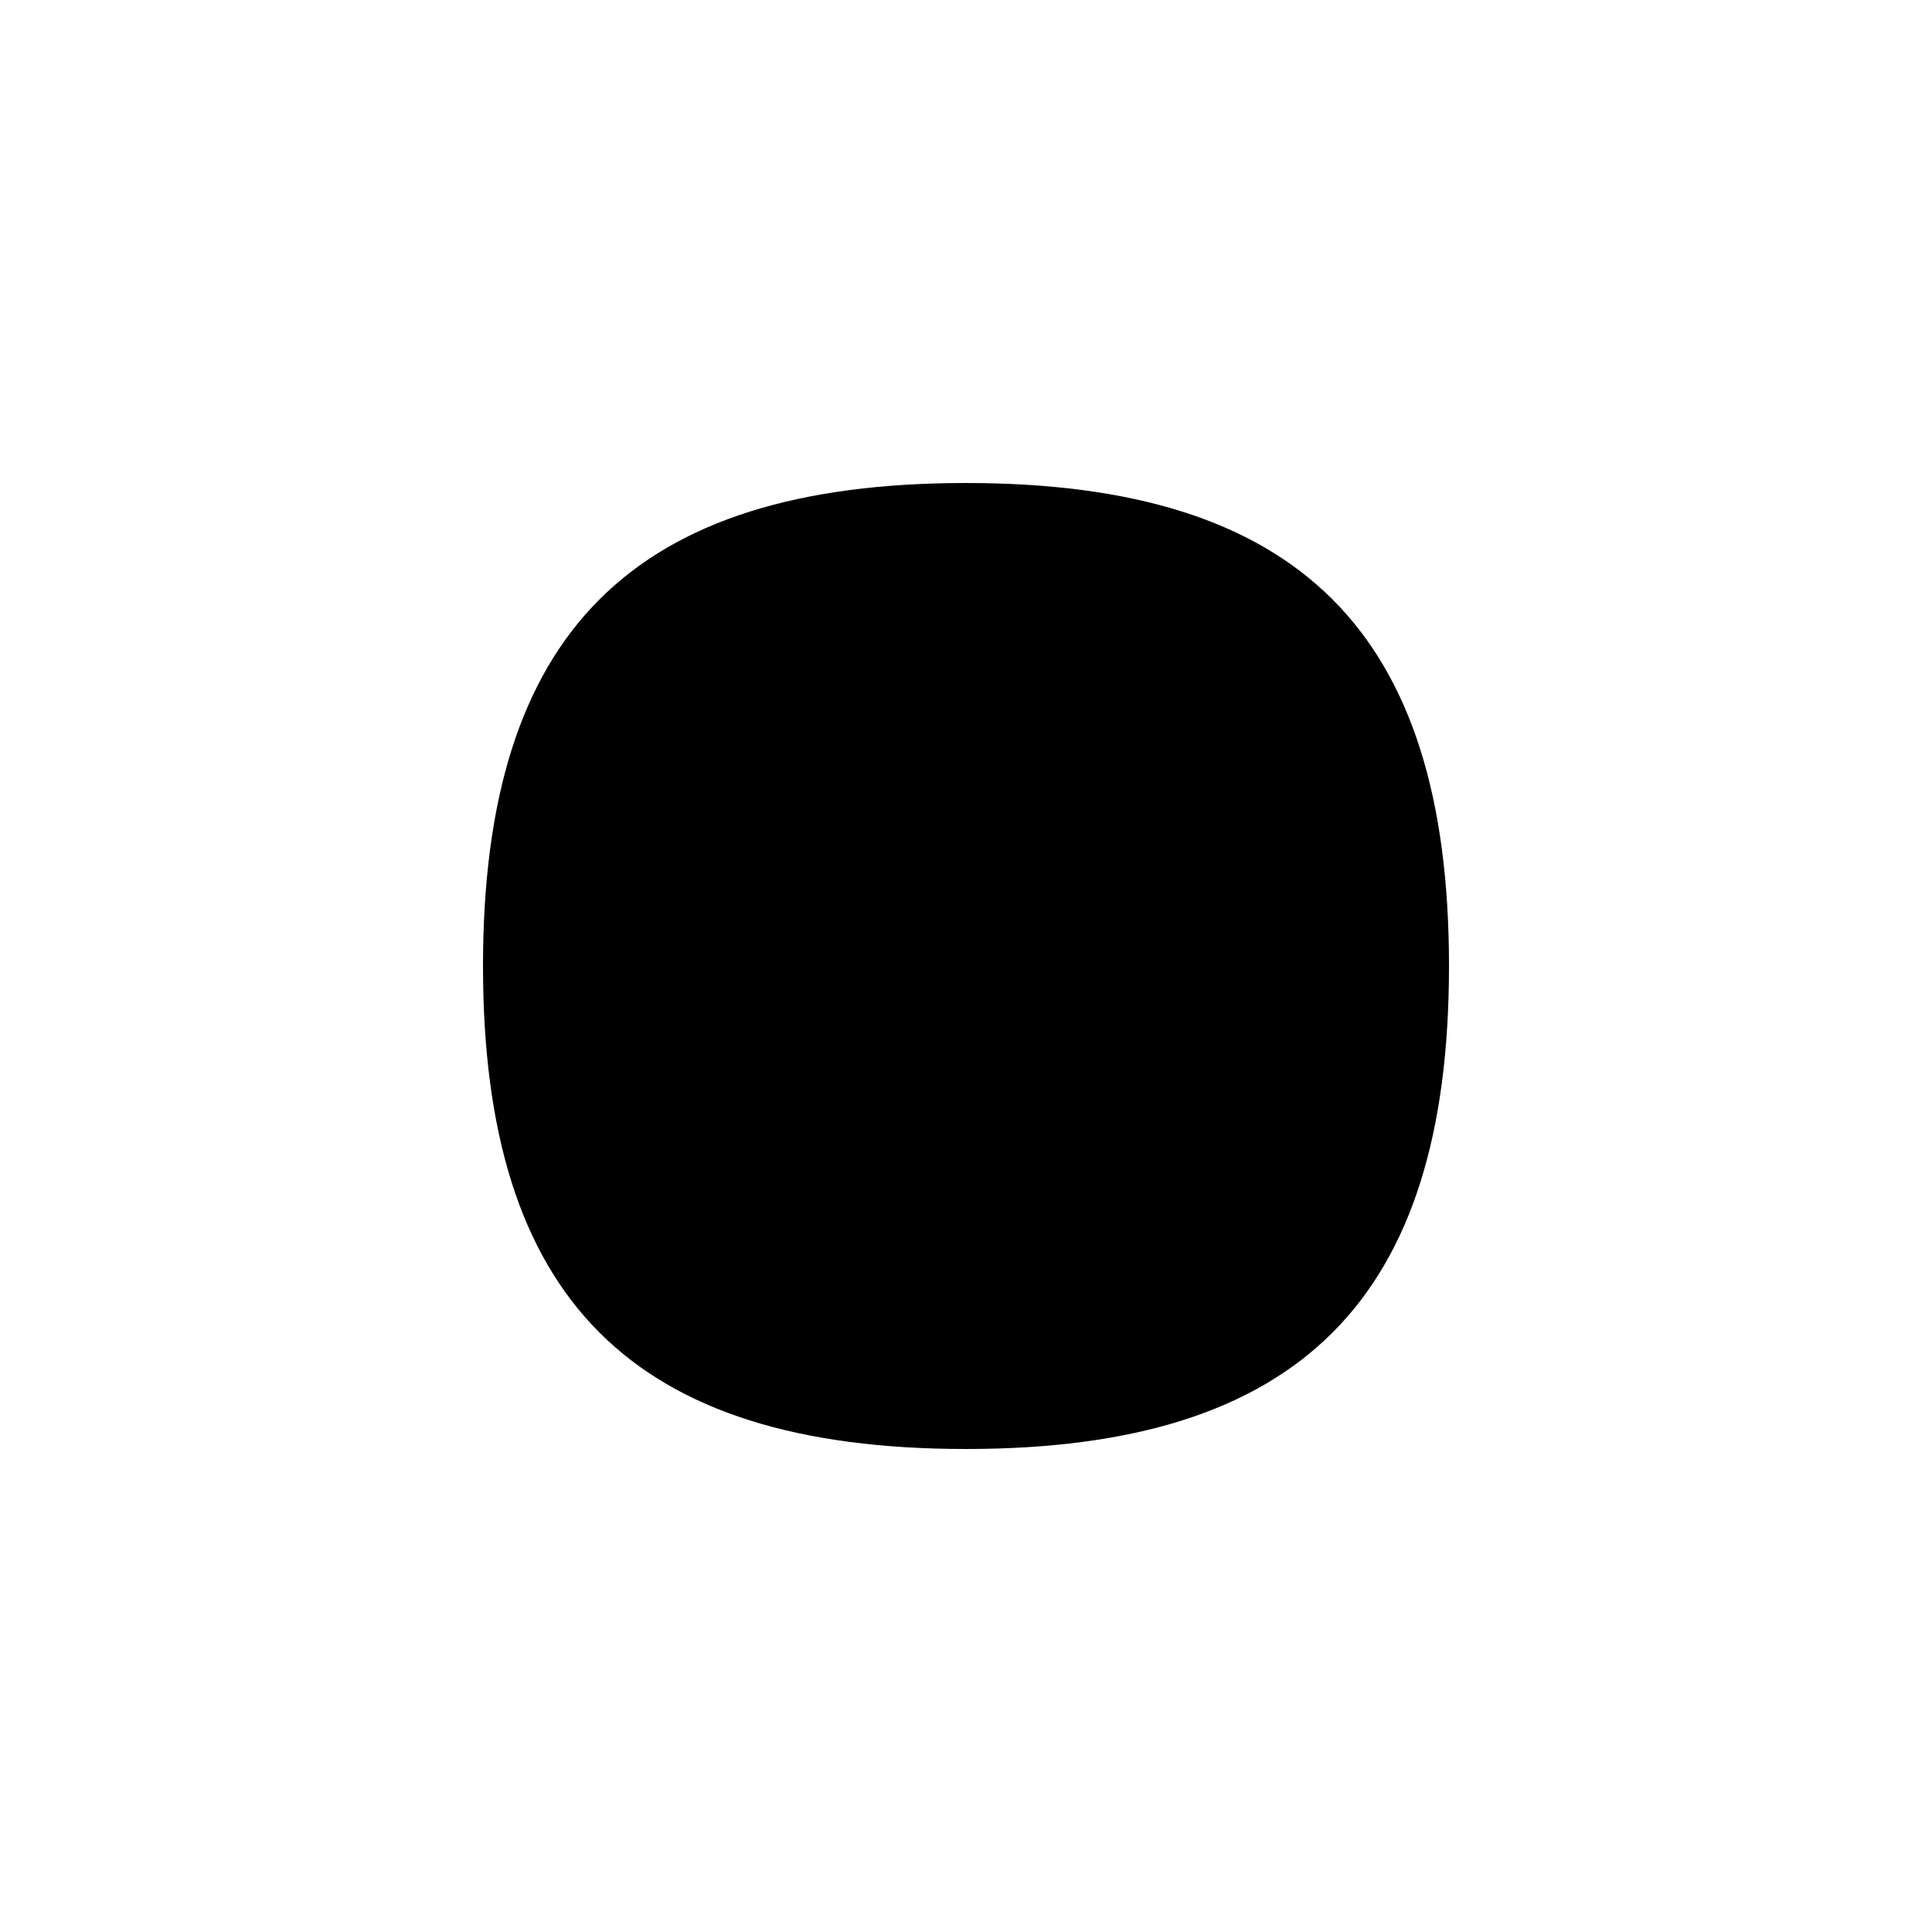 <svg width="288" height="288" viewBox="0 0 288 288" fill="none" xmlns="http://www.w3.org/2000/svg">
<path d="M216 144C216 193.706 193.706 216 144 216C94.294 216 72 193.706 72 144C72 94.294 94.294 72 144 72C193.706 72 216 94.294 216 144Z" fill="#44D62C" style="fill:#44D62C;fill:color(display-p3 0.267 0.839 0.172);fill-opacity:1;"/>
<path d="M150.505 102.531H130.475L126.961 113.156H138.086V135.538H150.505V102.531Z" fill="black" style="fill:black;fill-opacity:1;"/>
<path fill-rule="evenodd" clip-rule="evenodd" d="M166.844 162.626C166.844 175.242 156.616 185.469 144 185.469C131.384 185.469 121.157 175.242 121.157 162.626C121.157 150.01 131.384 139.783 144 139.783C156.616 139.783 166.844 150.01 166.844 162.626ZM156.473 162.626C156.473 169.515 150.889 175.099 144 175.099C137.112 175.099 131.528 169.515 131.528 162.626C131.528 155.738 137.112 150.153 144 150.153C150.889 150.153 156.473 155.738 156.473 162.626Z" fill="black" style="fill:black;fill-opacity:1;"/>
</svg>

